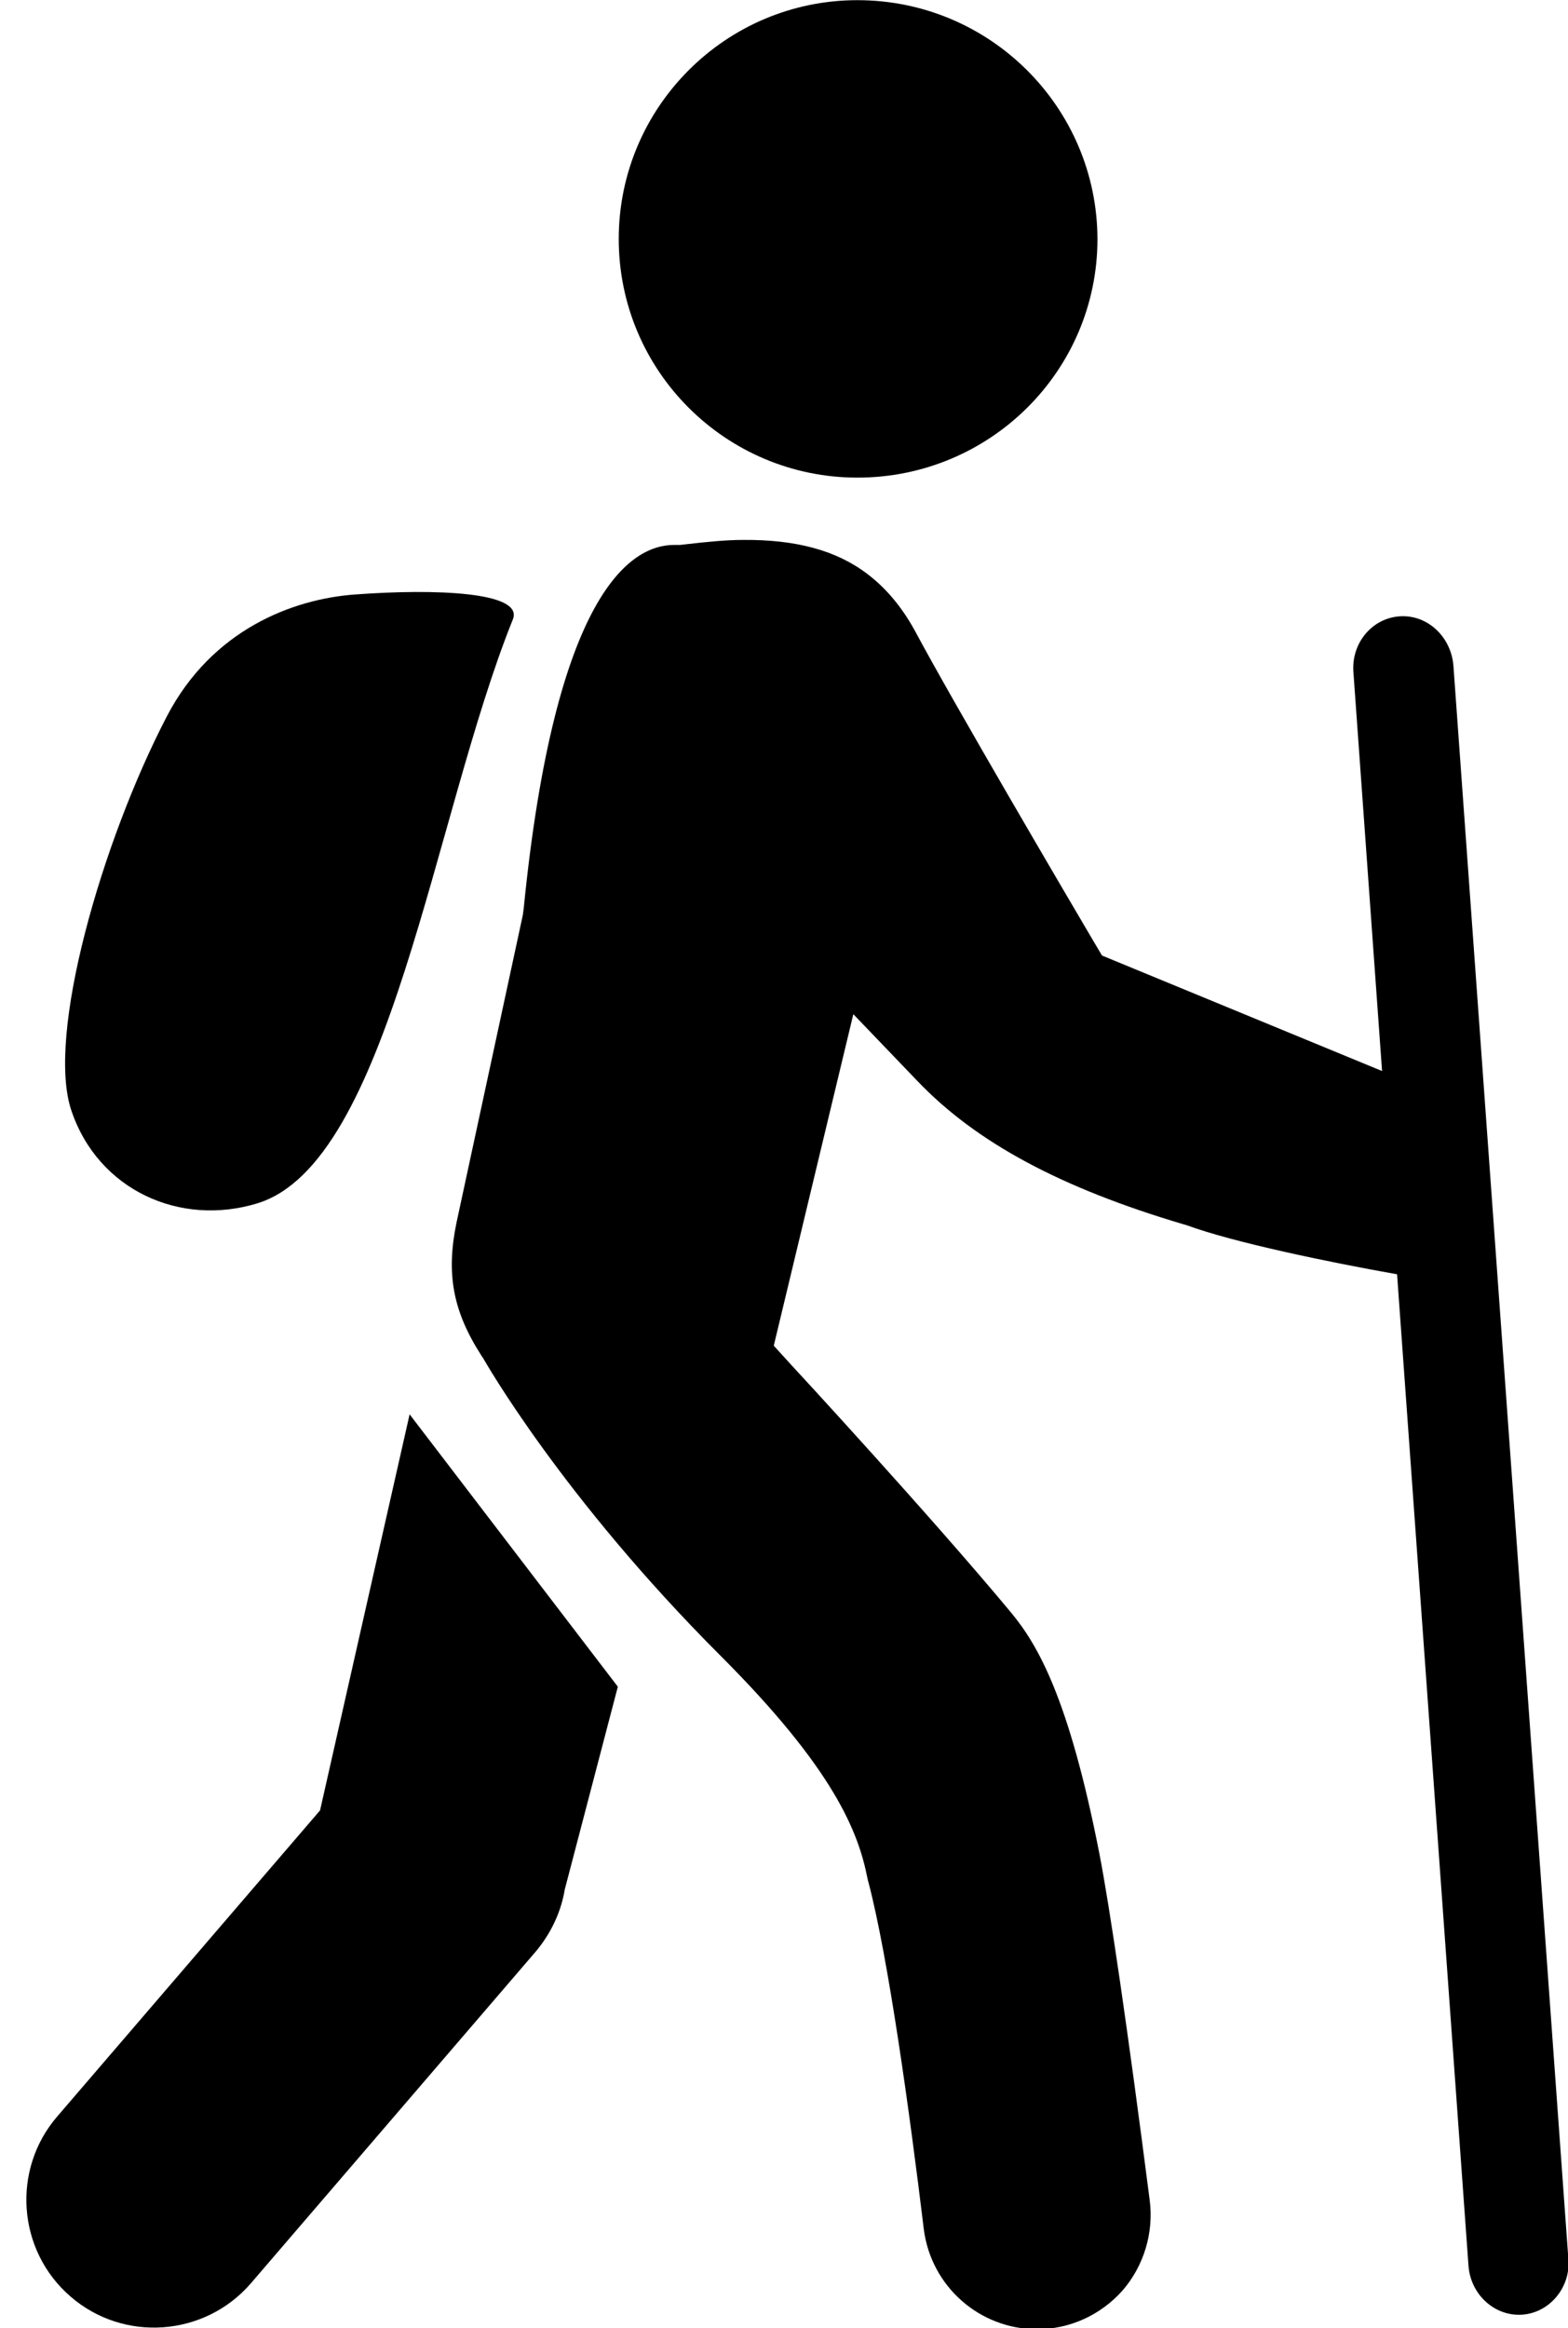 <?xml version="1.0" encoding="utf-8"?>
<!-- Generator: Adobe Illustrator 21.1.0, SVG Export Plug-In . SVG Version: 6.00 Build 0)  -->
<svg version="1.1" id="Layer_1" xmlns="http://www.w3.org/2000/svg" xmlns:xlink="http://www.w3.org/1999/xlink" x="0px" y="0px"
	 viewBox="0 0 344.9 512" style="enable-background:new 0 0 344.9 512;" xml:space="preserve">
<style type="text/css">
	.st0{fill-rule:evenodd;clip-rule:evenodd;}
</style>
<g id="_x35_2" transform="translate(0,-952.362)">
	<path d="M188.6,952.4c-29,0-52.5,23.6-52.5,52.5c0,29.1,23.6,52.5,52.5,52.5c29.1,0,52.8-23.4,52.8-52.5
		C241.3,975.9,217.7,952.4,188.6,952.4z"/>
	<path d="M90.1,1263.4l-19.7,87.1l-57.8,67.3c-10.1,11.7-8.8,29.5,2.9,39.6c11.6,10.1,29.4,8.9,39.6-2.8l62.7-73
		c3.2-3.8,5.4-8.3,6.3-13l0.1-0.6l11.7-44.7L90.1,1263.4z"/>
	<path d="M334.8,1461.4c-6.1,0.4-11.4-4.5-11.8-10.9l-15.7-217.9c-14.7-2.6-36-7-46.3-10.8l-0.7-0.2c-27-8-45.6-18-58.5-31.5
		l-14.1-14.7l-17.5,72.9l4,4.4c0.3,0.3,30.5,33,48.2,54.3c5.8,7,12.7,18.7,19.4,52.9c2.3,11.8,6.2,38.3,11.1,76.4
		c0.9,7.1-1.3,14.4-6,19.8c-4.8,5.4-11.6,8.5-18.8,8.5c-12.6,0-23.3-9.4-24.9-22c-3.1-25.6-7.8-59.7-12.2-76.4
		c-0.1-0.2-0.1-0.5-0.2-0.8c-2-10.2-7.4-24-32.3-48.9c-35.1-35.1-52-65.1-52.2-65.4l-0.4-0.6c-6.3-9.8-7.8-18-5.5-29.2l14.6-67.7
		l0.2-1.5c6.9-69.3,23.5-79.9,33.1-79.9c0.1,0,0.3,0,0.4,0l0.9,0l0.9-0.1c5.1-0.6,9.4-1,12.9-1c11.7-0.1,20.6,2.3,27.4,7.5
		c4.1,3.1,7.6,7.3,10.4,12.4c8.5,15.9,33.4,58.3,39.3,68.3l1.9,3.2l61.6,25.4l-6.3-87.7c-0.5-6.4,4.1-11.9,10.2-12.3
		c6.1-0.4,11.3,4.5,11.8,10.9l25.3,350.6C345.4,1455.5,340.8,1461,334.8,1461.4z"/>
	<path class="st0" d="M78.1,1083.1c17.6-1.3,37.2-0.6,34.7,5.5c-17.5,43.5-27.1,119.5-56.2,128.4c-17,5.2-35-2.9-40.9-20.4
		c-5.6-16.5,6.7-59.2,21-86.7C46.6,1090.9,64.3,1084.1,78.1,1083.1z"/>
</g>
</svg>

